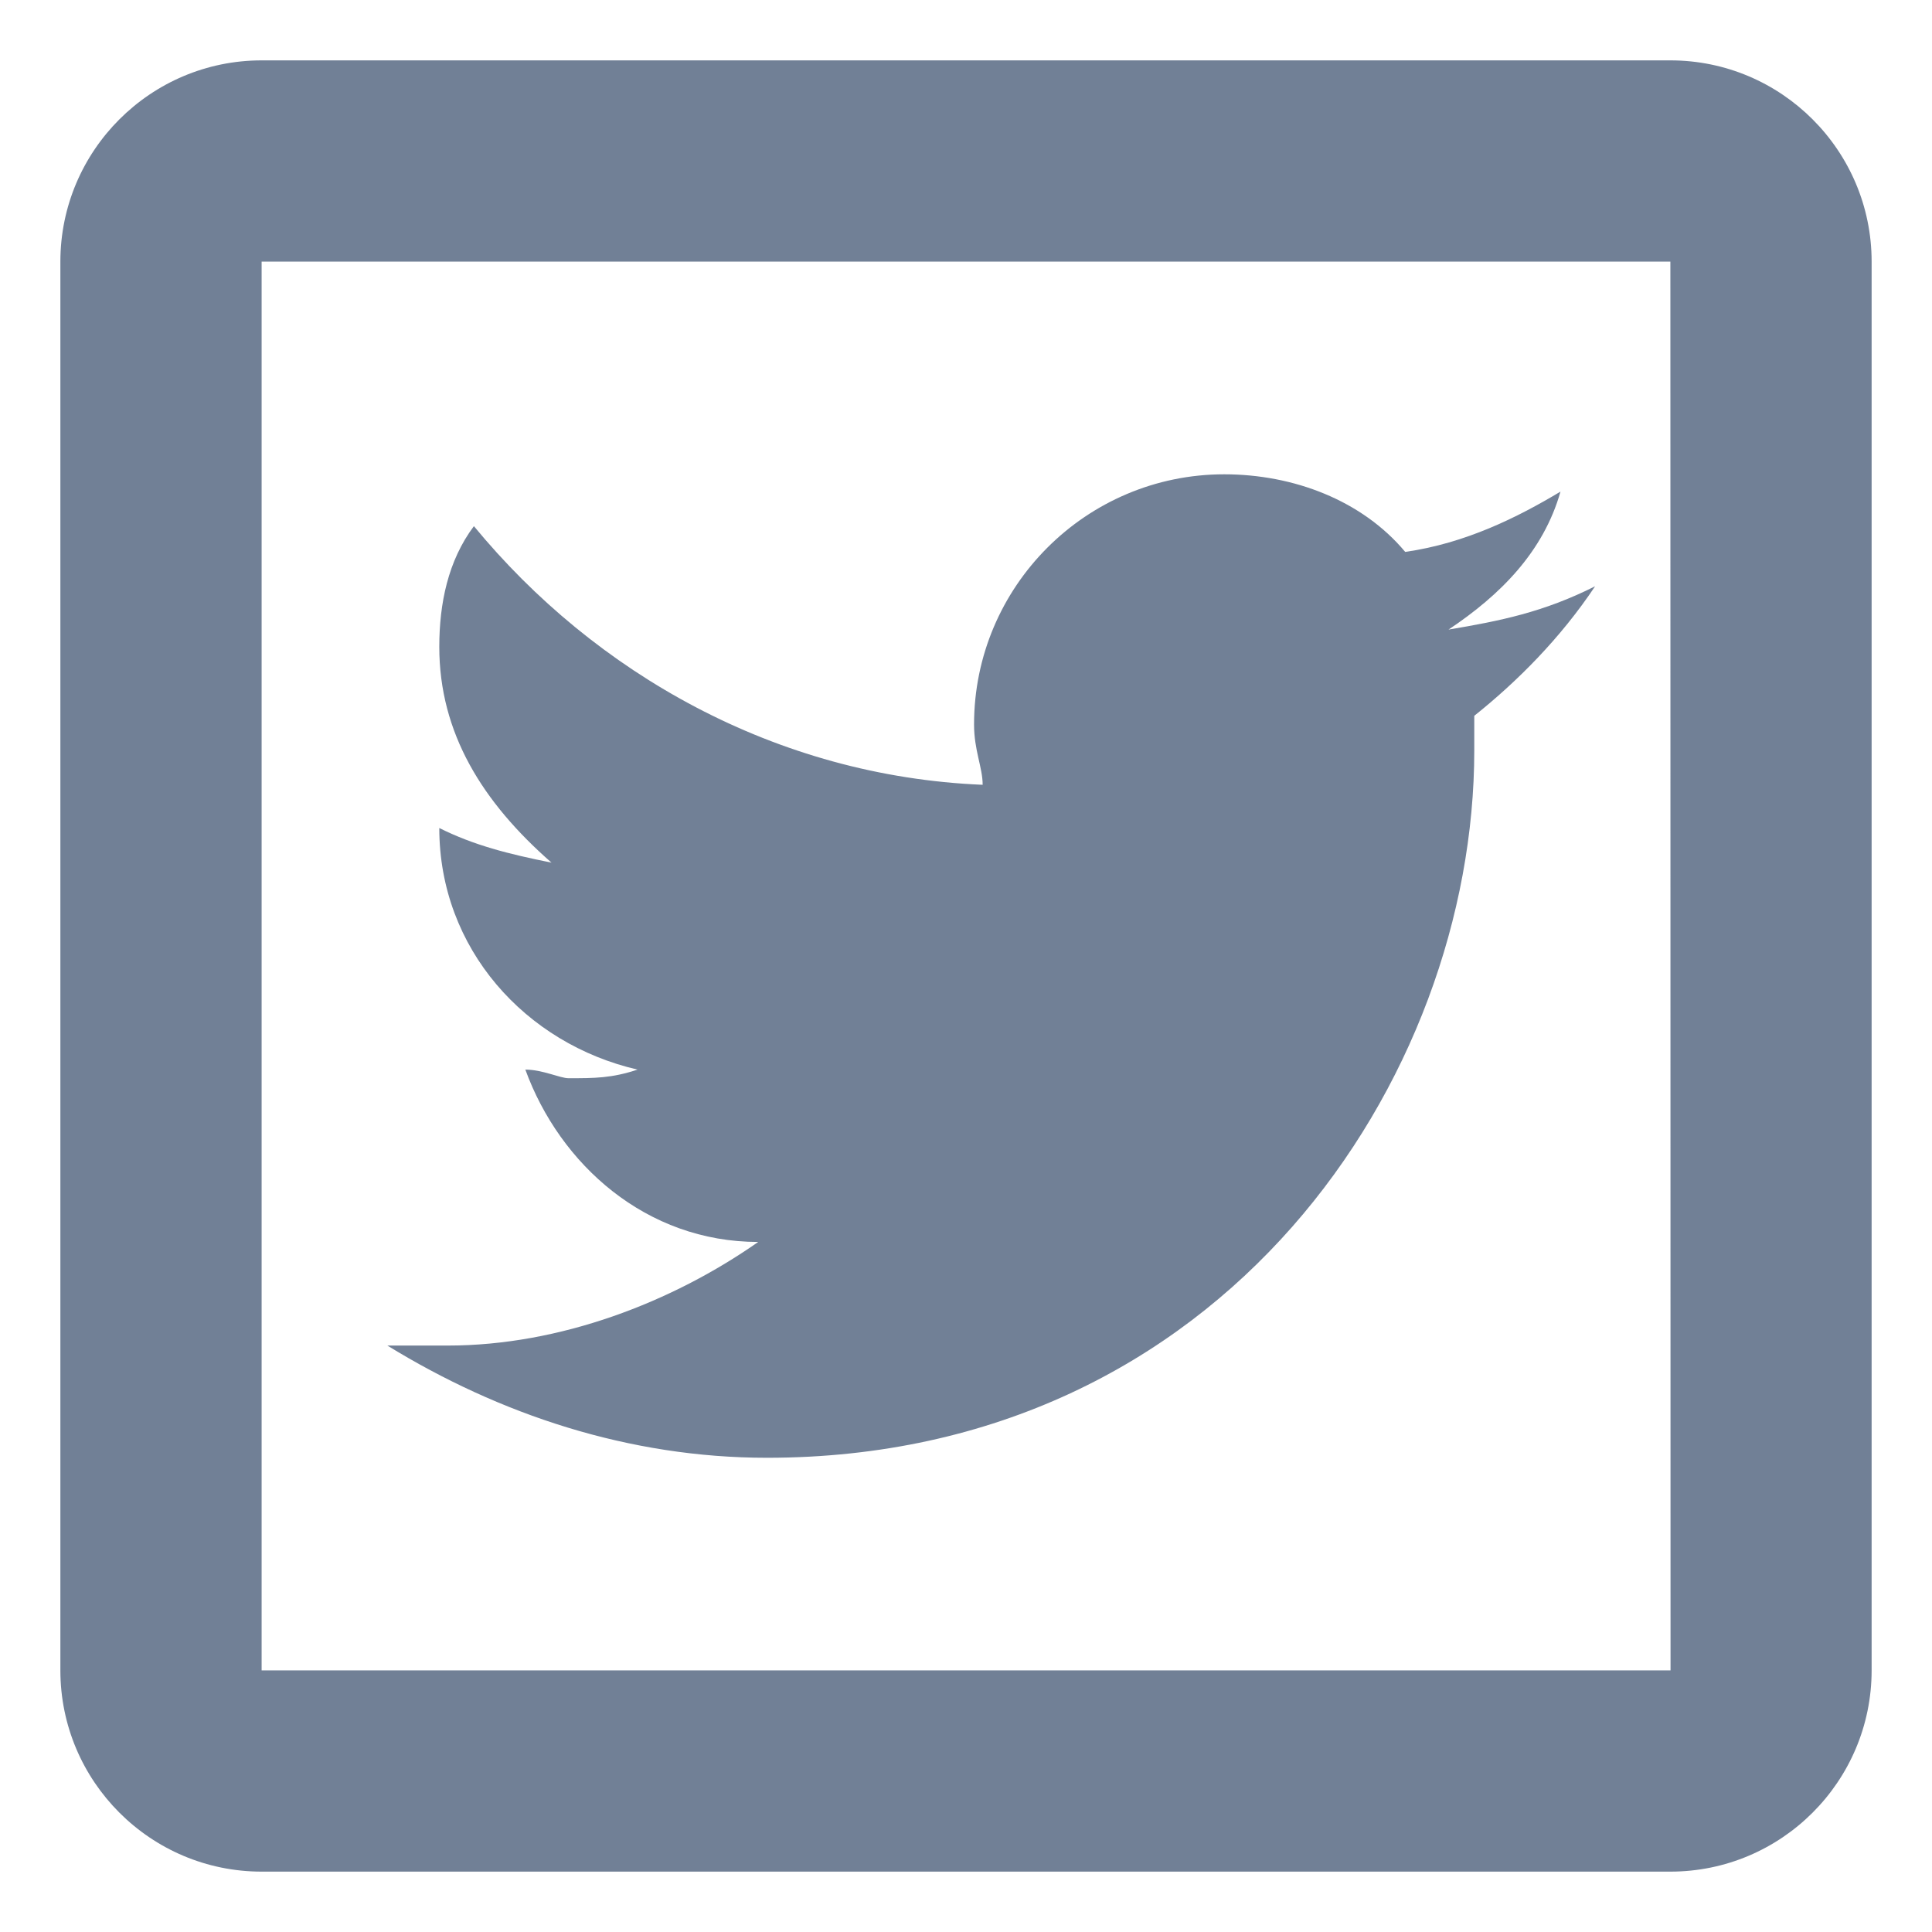 <svg width="24" height="24" viewBox="0 0 24 24" fill="none" xmlns="http://www.w3.org/2000/svg">
<path d="M3.25 0.75C1.871 0.75 0.75 1.871 0.75 3.25V20.75C0.75 22.129 1.871 23.25 3.25 23.25H20.75C22.129 23.25 23.25 22.129 23.25 20.75V3.25C23.25 1.871 22.129 0.75 20.75 0.75H3.25ZM3.25 3.25H20.75L20.752 20.75H3.25V3.25ZM15.208 5.892C13.493 5.892 12.1 7.286 12.1 9C12.1 9.321 12.207 9.536 12.207 9.749C9.636 9.643 7.387 8.358 5.887 6.536C5.565 6.965 5.457 7.499 5.457 8.035C5.457 9.107 5.994 9.966 6.851 10.716C6.316 10.609 5.886 10.5 5.457 10.286C5.457 11.786 6.528 12.966 7.92 13.287C7.599 13.394 7.385 13.394 7.063 13.394C6.956 13.394 6.74 13.287 6.526 13.287C6.955 14.466 8.027 15.428 9.419 15.428C8.348 16.178 6.955 16.715 5.562 16.715H4.812C6.205 17.571 7.813 18.109 9.527 18.109C15.206 18.109 18.314 13.393 18.314 9.322V8.892C18.85 8.464 19.384 7.928 19.815 7.283C19.172 7.606 18.636 7.713 17.994 7.821C18.636 7.393 19.172 6.857 19.385 6.107C18.849 6.428 18.206 6.749 17.456 6.856C16.92 6.214 16.066 5.892 15.208 5.892Z" fill="#718096"/>
</svg>
